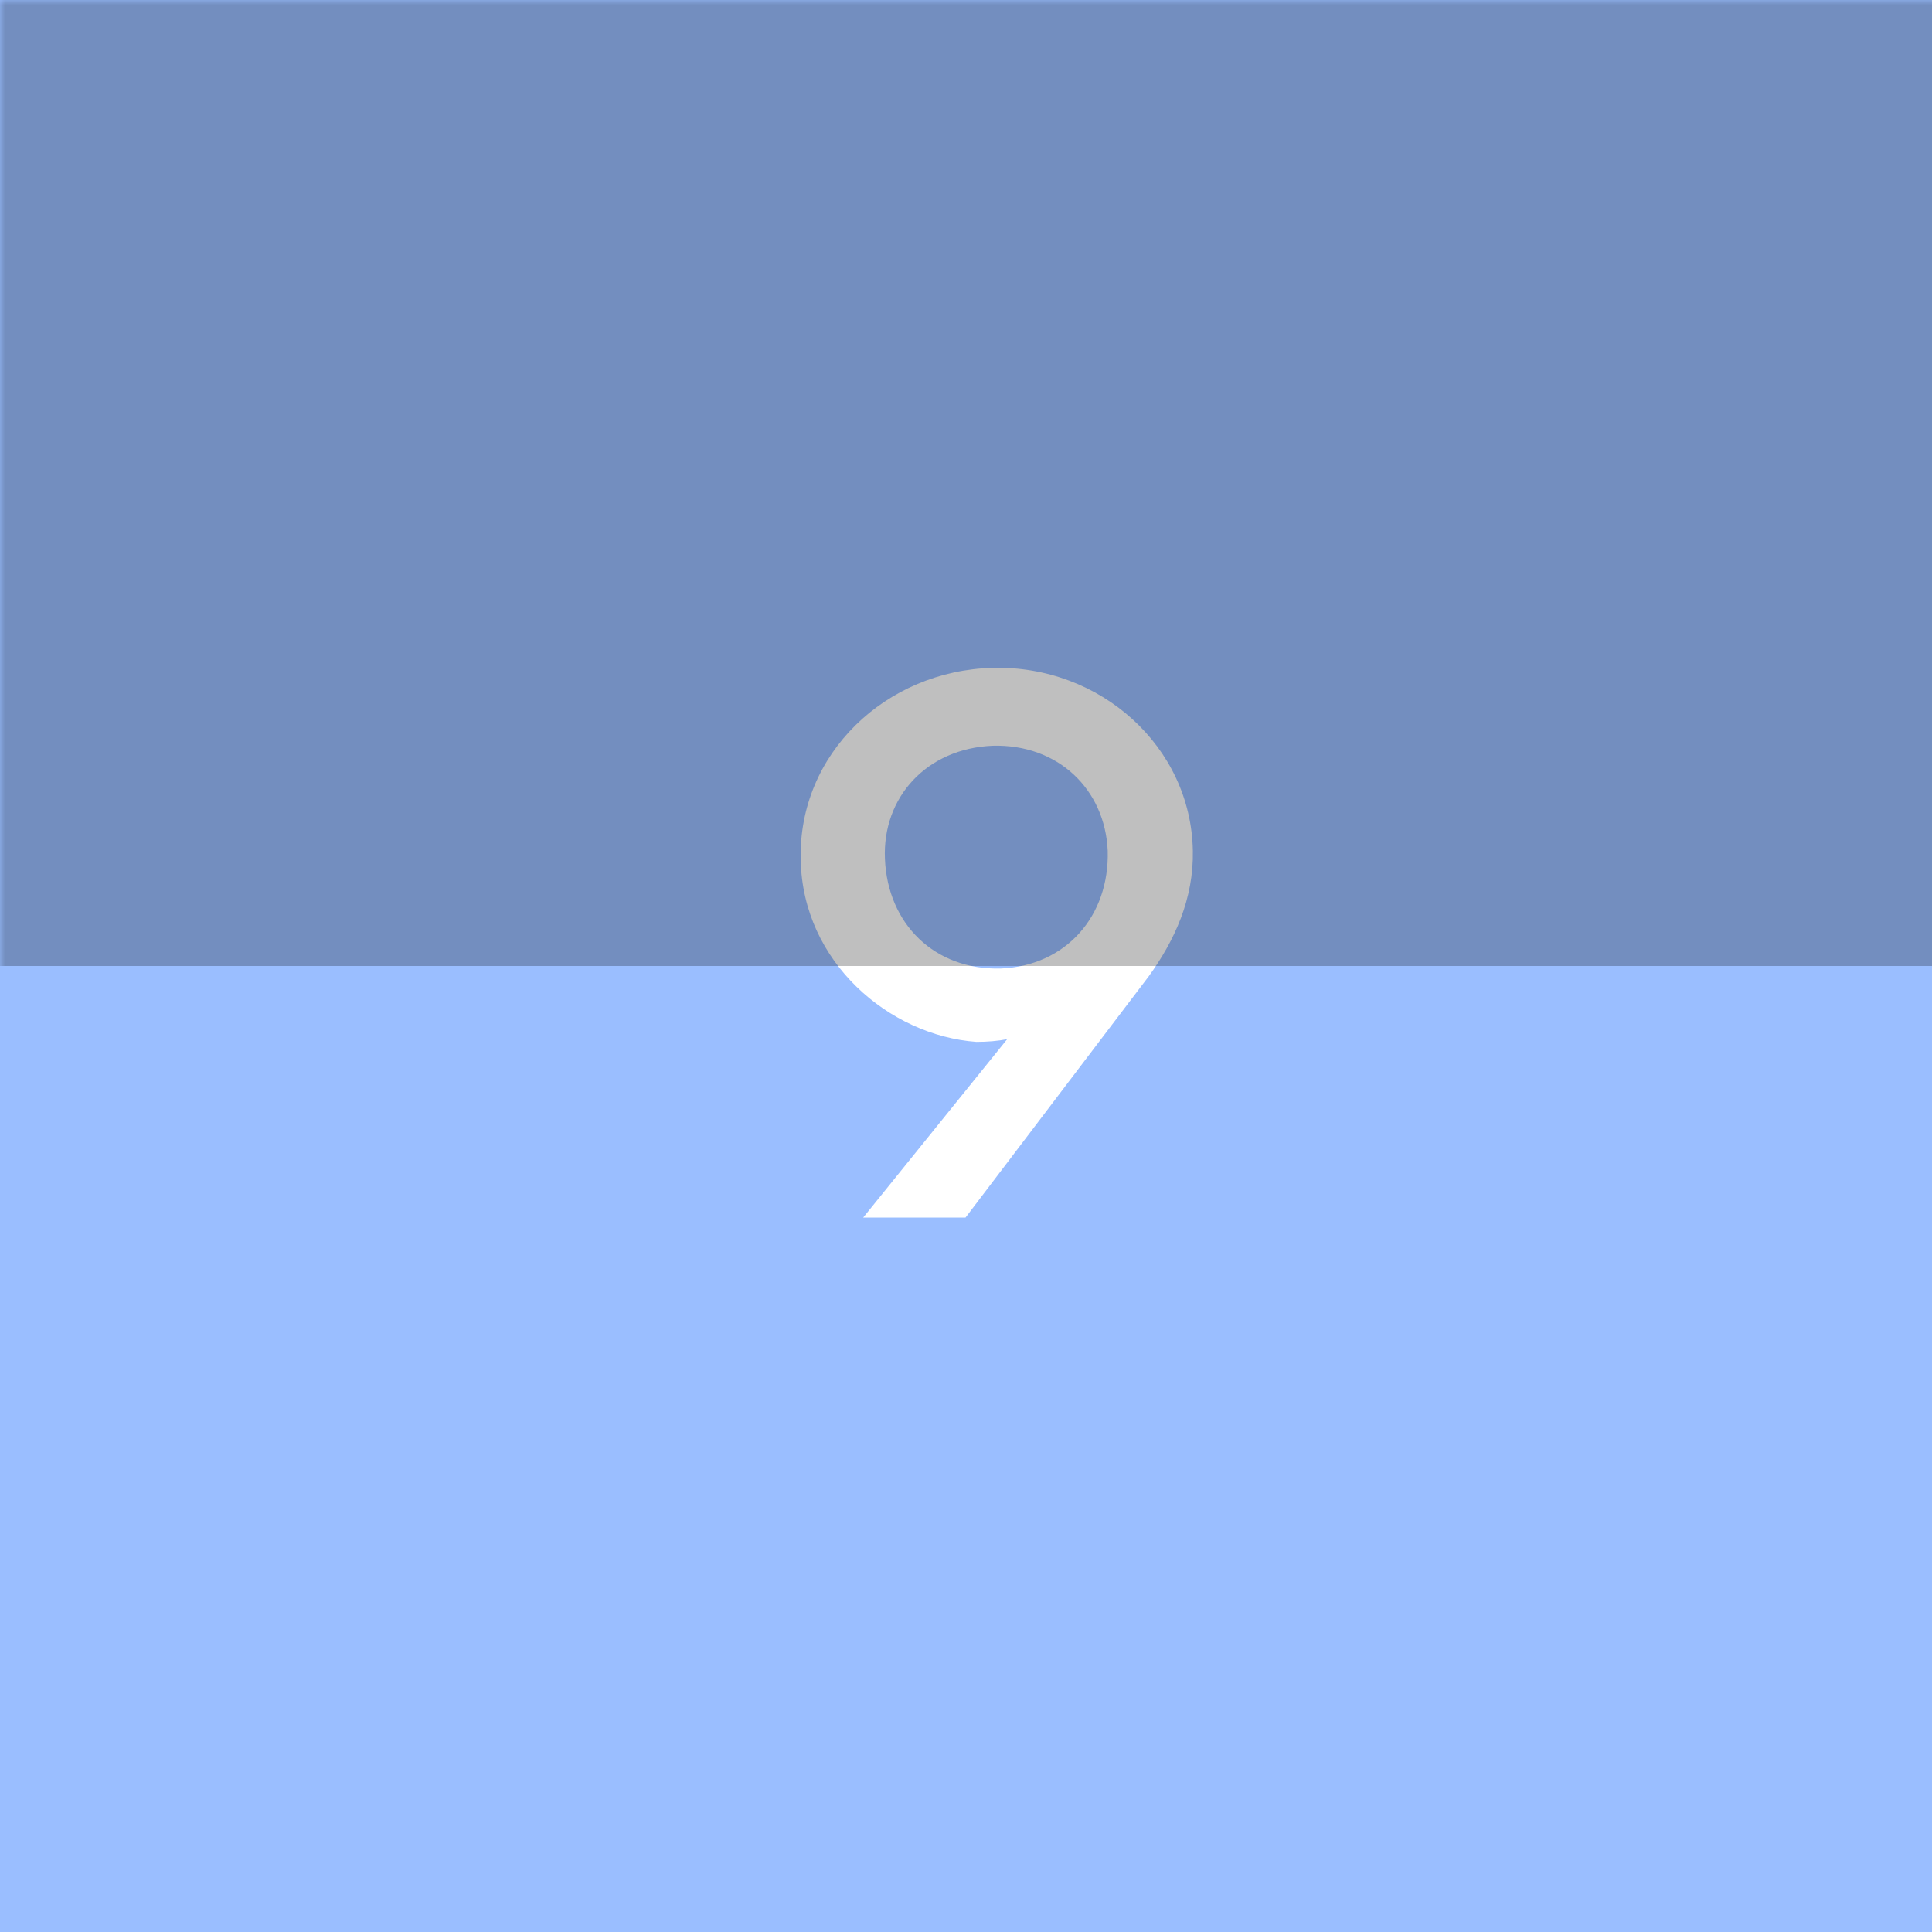 <svg xmlns="http://www.w3.org/2000/svg" width="192" height="192" fill="none">
  <rect width="100%" height="100%" fill="#9ABEFF" />
  <mask id="a" width="100%" height="100%" maskUnits=" userSpaceOnUse" style="mask-type:luminance">
    <rect width="100%" height="100%" fill="#fff" />
  </mask>
  <g mask="url(#a)">
    <path fill="#fff"
      d="M118.544 84.55c-.18-10.35-9.18-18.45-19.89-18.18-10.62.27-19.35 8.55-19.08 19.08.18 10.17 8.82 17.46 17.46 18.09 1.08 0 2.16-.09 3.06-.27L85.784 121h10.17l18.18-23.94c2.61-3.6 4.5-7.74 4.41-12.51Zm-19.08 11.7c-6.57.18-11.25-4.41-11.52-10.89-.27-6.12 4.14-10.98 10.71-11.25 6.48-.18 11.16 4.32 11.43 10.44.18 6.48-4.14 11.43-10.62 11.7Z" />
    <path fill="#000" fill-opacity=".25" d="M-2-2h196v98H-2z" />
  </g>
</svg>
